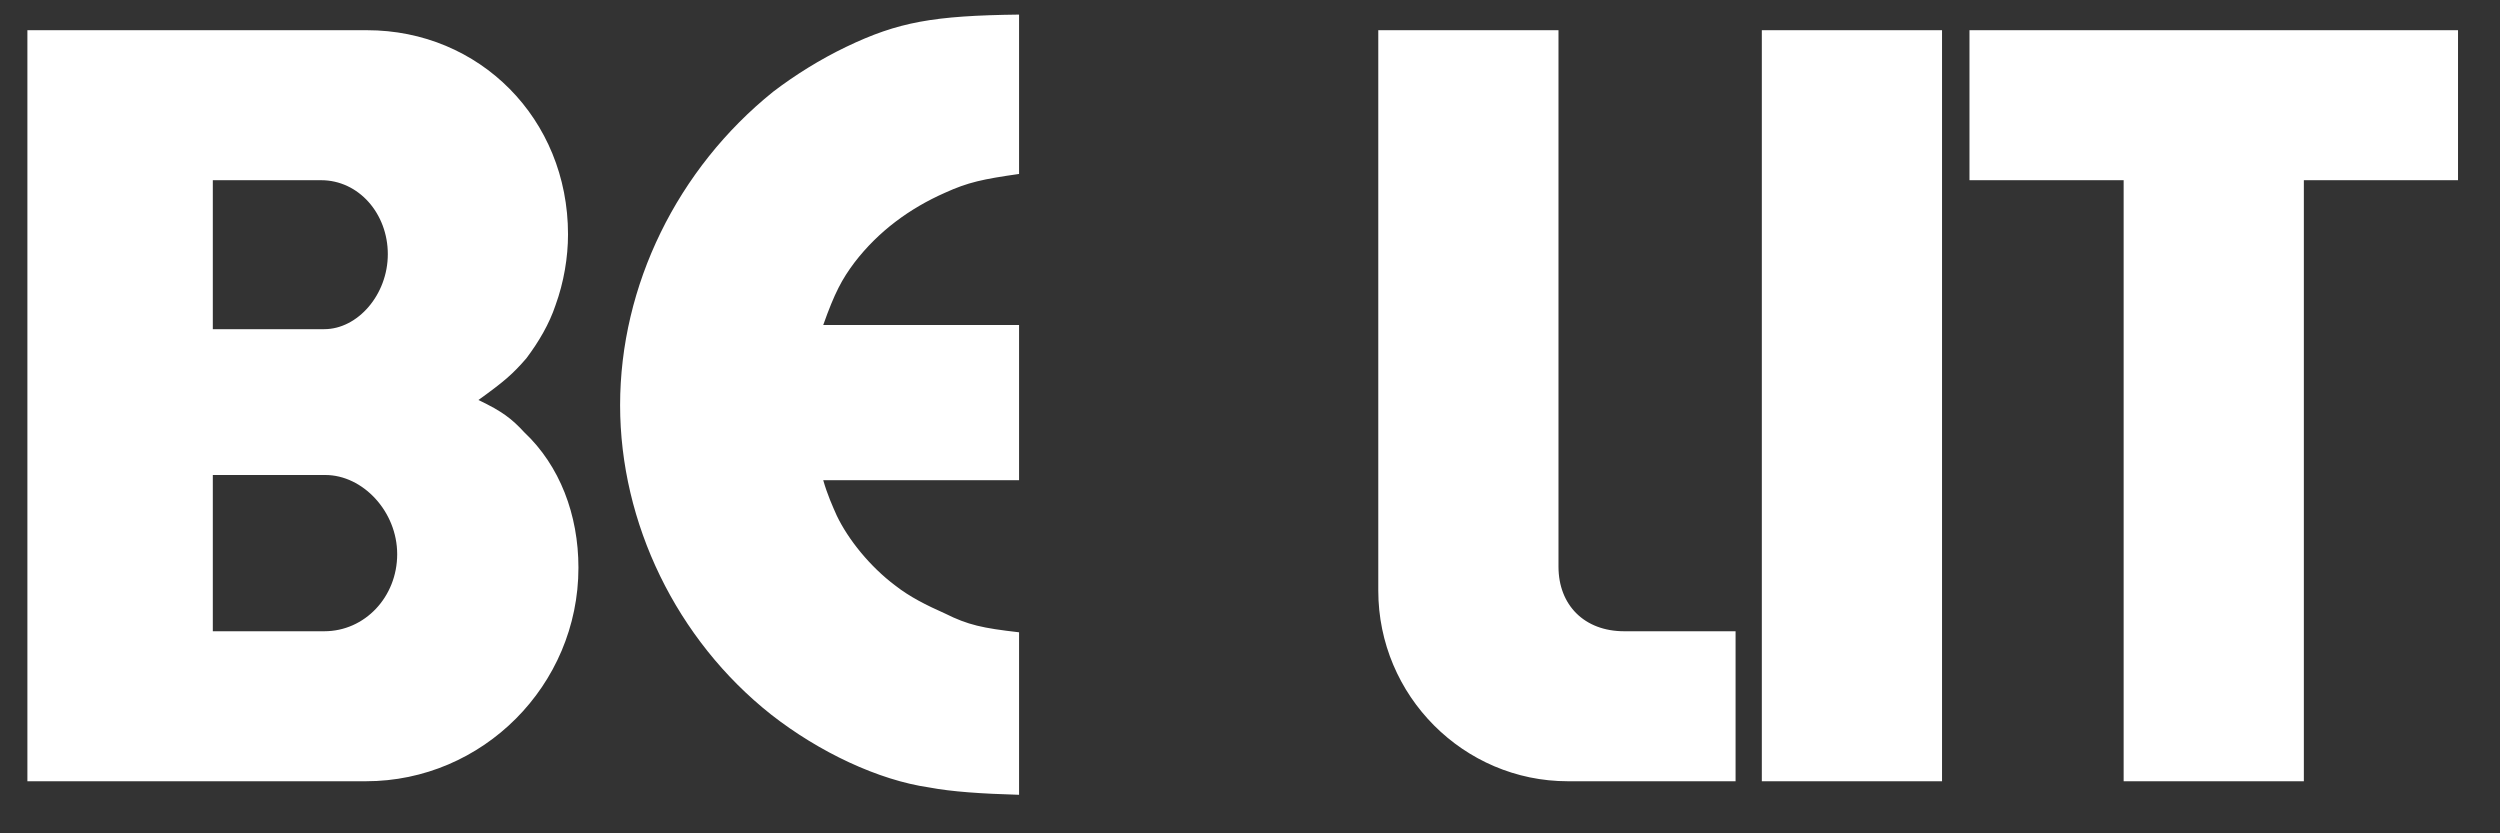<svg width="48" height="16" viewBox="0 0 48 16" fill="none" xmlns="http://www.w3.org/2000/svg">
<rect x="0" y="0" width="48" height="16" fill="#333333" stroke="none"/>
<path d="M0.526 15H7.026C9.266 15 11.106 13.16 11.106 10.9C11.106 9.88 10.746 8.94 10.066 8.3C9.826 8.04 9.646 7.9 9.186 7.68C9.686 7.32 9.846 7.18 10.106 6.88C10.346 6.56 10.546 6.22 10.666 5.86C10.826 5.42 10.906 4.94 10.906 4.5C10.906 2.28 9.206 0.58 7.046 0.58H0.526V15ZM4.086 3.46H6.166C6.886 3.46 7.446 4.1 7.446 4.88C7.446 5.66 6.866 6.32 6.226 6.32H4.086V3.46ZM4.086 9.12H6.246C6.966 9.12 7.626 9.82 7.626 10.64C7.626 11.46 7.006 12.12 6.226 12.12H4.086V9.12ZM19.566 0.28C17.926 0.3 17.246 0.42 16.246 0.9C15.746 1.14 15.266 1.44 14.846 1.76C13.006 3.24 11.906 5.48 11.906 7.78C11.906 10.04 12.986 12.28 14.806 13.72C15.726 14.44 16.866 14.98 17.846 15.12C18.266 15.2 18.846 15.24 19.566 15.26V12.14C18.866 12.06 18.586 12 18.146 11.78C17.786 11.62 17.466 11.46 17.186 11.24C16.706 10.88 16.286 10.36 16.066 9.9C15.986 9.72 15.886 9.5 15.806 9.22H19.566V6.24H15.806C16.026 5.62 16.166 5.36 16.406 5.04C16.866 4.44 17.466 4 18.146 3.7C18.586 3.5 18.866 3.44 19.566 3.34V0.28ZM33.323 15V12.12H31.183C30.423 12.12 29.923 11.62 29.923 10.88V0.58H26.463V11.34C26.463 13.36 28.103 15 30.103 15H33.323ZM33.827 15H37.287V0.58H33.827V15ZM37.814 3.46H40.774V15H44.234V3.46H47.194V0.58H37.814V3.46Z" fill="white"/>
</svg>
